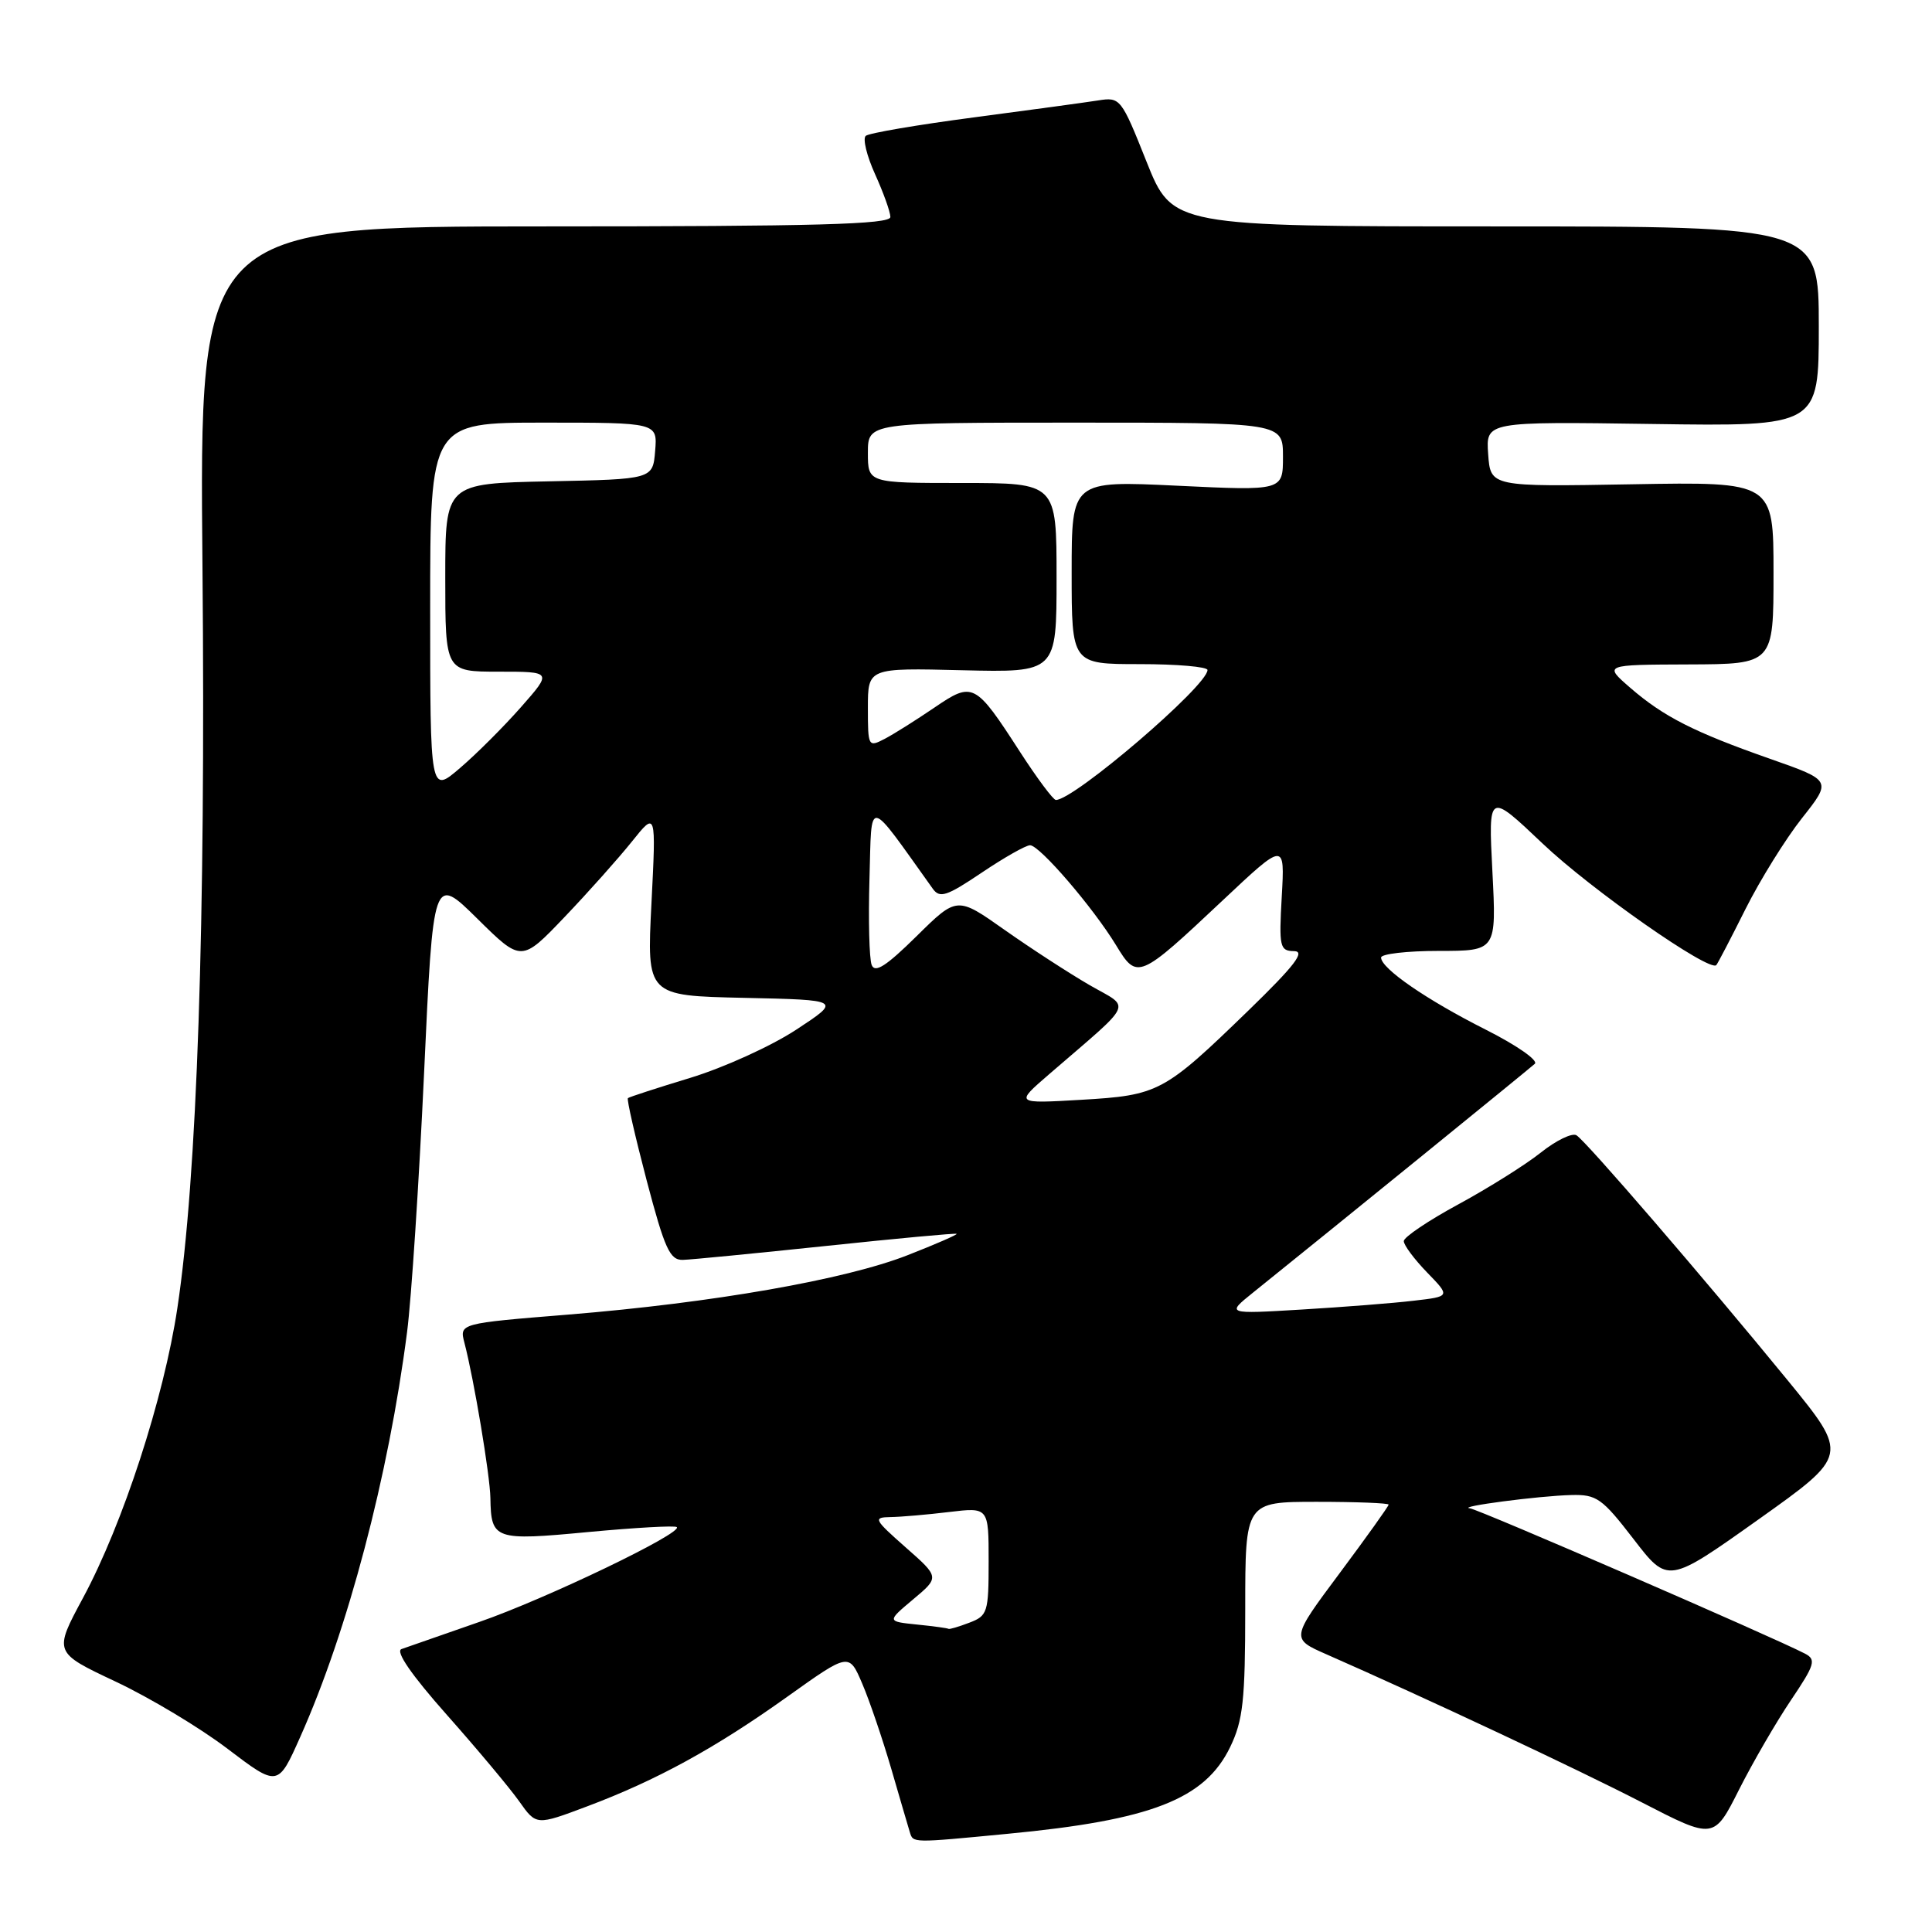 <?xml version="1.0" encoding="UTF-8" standalone="no"?>
<!DOCTYPE svg PUBLIC "-//W3C//DTD SVG 1.1//EN" "http://www.w3.org/Graphics/SVG/1.1/DTD/svg11.dtd" >
<svg xmlns="http://www.w3.org/2000/svg" xmlns:xlink="http://www.w3.org/1999/xlink" version="1.1" viewBox="0 0 256 256">
 <g >
 <path fill="currentColor"
d=" M 133.50 242.99 C 152.55 241.18 159.65 238.41 163.00 231.50 C 164.71 227.96 165.00 225.32 165.00 213.18 C 165.00 199.00 165.00 199.00 174.50 199.00 C 179.72 199.00 184.00 199.17 184.00 199.37 C 184.00 199.58 181.08 203.66 177.52 208.44 C 171.04 217.13 171.04 217.13 175.77 219.21 C 188.90 224.98 209.03 234.43 217.54 238.82 C 227.10 243.75 227.10 243.75 230.44 237.12 C 232.28 233.48 235.38 228.14 237.33 225.25 C 240.47 220.59 240.68 219.90 239.18 219.12 C 235.00 216.94 195.91 199.98 194.77 199.86 C 192.91 199.65 203.87 198.21 208.19 198.10 C 211.56 198.01 212.28 198.52 216.45 203.93 C 221.01 209.86 221.01 209.86 233.00 201.34 C 244.98 192.82 244.98 192.82 236.86 182.88 C 225.79 169.35 210.17 151.22 208.89 150.43 C 208.32 150.08 206.19 151.11 204.17 152.72 C 202.15 154.33 197.24 157.41 193.26 159.57 C 189.27 161.73 186.01 163.93 186.01 164.45 C 186.00 164.98 187.39 166.84 189.09 168.60 C 192.19 171.79 192.19 171.79 187.34 172.35 C 184.68 172.67 178.00 173.19 172.50 173.52 C 162.50 174.12 162.50 174.12 165.99 171.31 C 176.79 162.63 202.63 141.64 203.37 140.96 C 203.86 140.51 200.93 138.48 196.88 136.44 C 189.04 132.49 183.00 128.33 183.00 126.88 C 183.00 126.40 186.44 126.00 190.64 126.00 C 198.29 126.00 198.29 126.00 197.75 115.47 C 197.21 104.95 197.21 104.95 204.40 111.77 C 210.80 117.86 226.53 128.86 227.42 127.88 C 227.61 127.67 229.35 124.33 231.29 120.45 C 233.23 116.58 236.60 111.16 238.77 108.41 C 242.72 103.42 242.72 103.42 234.61 100.57 C 224.48 97.02 220.44 94.97 216.00 91.12 C 212.50 88.08 212.50 88.08 223.75 88.04 C 235.00 88.00 235.00 88.00 235.00 75.92 C 235.00 63.84 235.00 63.84 216.25 64.17 C 197.50 64.50 197.50 64.50 197.19 60.18 C 196.88 55.86 196.88 55.86 218.94 56.18 C 241.00 56.50 241.00 56.50 241.00 43.25 C 241.00 30.00 241.00 30.00 198.17 30.00 C 155.35 30.00 155.35 30.00 151.92 21.42 C 148.57 13.01 148.44 12.84 145.50 13.31 C 143.85 13.57 136.43 14.58 129.00 15.56 C 121.58 16.54 115.15 17.63 114.72 18.00 C 114.29 18.36 114.85 20.65 115.95 23.08 C 117.05 25.51 117.97 28.06 117.98 28.75 C 118.00 29.73 108.19 30.00 72.21 30.00 C 26.41 30.00 26.41 30.00 26.83 75.25 C 27.26 122.39 26.12 156.01 23.50 173.34 C 21.71 185.27 16.28 201.93 11.00 211.73 C 7.11 218.95 7.11 218.95 15.30 222.81 C 19.81 224.93 26.50 228.94 30.16 231.73 C 36.83 236.79 36.83 236.79 39.79 230.14 C 46.08 216.06 51.49 195.55 53.94 176.50 C 54.51 172.10 55.52 156.68 56.19 142.23 C 57.40 115.96 57.40 115.96 63.25 121.73 C 69.09 127.50 69.09 127.50 74.82 121.50 C 77.97 118.20 81.98 113.70 83.74 111.50 C 86.94 107.50 86.94 107.50 86.32 119.72 C 85.70 131.94 85.70 131.94 98.60 132.22 C 111.50 132.50 111.50 132.50 105.50 136.44 C 102.20 138.61 95.90 141.47 91.50 142.81 C 87.10 144.15 83.36 145.36 83.20 145.51 C 83.03 145.66 84.15 150.55 85.68 156.39 C 88.08 165.49 88.76 166.99 90.49 166.94 C 91.59 166.91 100.15 166.07 109.50 165.09 C 118.85 164.10 126.62 163.38 126.76 163.49 C 126.90 163.59 123.97 164.87 120.26 166.32 C 111.96 169.57 94.45 172.63 75.30 174.19 C 60.87 175.36 60.87 175.36 61.54 177.93 C 62.81 182.79 64.93 195.50 64.98 198.50 C 65.07 204.02 65.52 204.18 77.97 203.00 C 84.18 202.42 89.45 202.12 89.68 202.35 C 90.48 203.14 72.36 211.85 63.50 214.92 C 58.55 216.64 53.91 218.26 53.20 218.51 C 52.36 218.81 54.53 221.95 59.22 227.24 C 63.25 231.78 67.56 236.94 68.80 238.69 C 71.06 241.89 71.06 241.89 77.78 239.36 C 87.00 235.90 94.78 231.64 104.37 224.79 C 112.50 218.99 112.50 218.99 114.25 223.09 C 115.22 225.35 116.94 230.42 118.09 234.35 C 119.23 238.28 120.34 242.06 120.55 242.75 C 121.01 244.22 120.70 244.22 133.50 242.99 Z  M 121.50 215.26 C 117.51 214.85 117.51 214.85 121.00 211.92 C 124.50 208.99 124.50 208.99 120.00 205.03 C 115.79 201.31 115.66 201.06 118.00 201.02 C 119.38 201.00 122.86 200.70 125.75 200.35 C 131.00 199.72 131.00 199.72 131.00 206.89 C 131.00 213.66 130.86 214.10 128.43 215.02 C 127.02 215.56 125.79 215.92 125.68 215.83 C 125.58 215.74 123.70 215.48 121.50 215.26 Z  M 138.98 142.37 C 150.48 132.44 149.90 133.71 144.39 130.54 C 141.70 128.98 136.64 125.70 133.15 123.24 C 126.81 118.76 126.81 118.76 121.44 124.06 C 117.42 128.02 115.93 128.98 115.50 127.86 C 115.18 127.03 115.05 121.89 115.21 116.43 C 115.53 105.54 114.77 105.42 123.59 117.75 C 124.52 119.06 125.42 118.77 130.07 115.64 C 133.04 113.64 135.93 112.00 136.49 112.00 C 137.75 112.00 144.82 120.22 147.88 125.24 C 150.68 129.86 150.89 129.77 162.02 119.30 C 170.25 111.56 170.25 111.56 169.84 118.78 C 169.46 125.50 169.58 126.00 171.47 126.03 C 173.01 126.05 171.56 127.94 165.43 133.89 C 154.22 144.76 153.53 145.13 143.26 145.73 C 134.50 146.24 134.50 146.24 138.98 142.37 Z  M 135.17 99.65 C 129.21 90.43 128.92 90.28 123.80 93.77 C 121.43 95.38 118.49 97.24 117.25 97.89 C 115.05 99.04 115.00 98.95 115.00 93.79 C 115.00 88.50 115.00 88.50 127.50 88.81 C 140.00 89.11 140.00 89.11 140.00 76.56 C 140.00 64.00 140.00 64.00 127.50 64.00 C 115.00 64.00 115.00 64.00 115.00 60.00 C 115.00 56.00 115.00 56.00 142.50 56.00 C 170.00 56.00 170.00 56.00 170.00 60.51 C 170.00 65.03 170.00 65.03 156.00 64.36 C 142.00 63.69 142.00 63.69 142.00 75.85 C 142.00 88.00 142.00 88.00 151.00 88.00 C 155.95 88.00 160.00 88.35 160.00 88.78 C 160.00 90.87 142.34 106.00 139.91 106.00 C 139.56 106.00 137.43 103.14 135.17 99.65 Z  M 57.00 80.58 C 57.00 56.00 57.00 56.00 72.06 56.00 C 87.12 56.00 87.12 56.00 86.81 59.75 C 86.50 63.50 86.50 63.50 72.75 63.78 C 59.00 64.06 59.00 64.06 59.00 76.53 C 59.00 89.00 59.00 89.00 66.08 89.00 C 73.17 89.00 73.17 89.00 69.04 93.69 C 66.76 96.28 63.13 99.91 60.95 101.77 C 57.00 105.16 57.00 105.16 57.00 80.58 Z "/>
</g>
</svg>